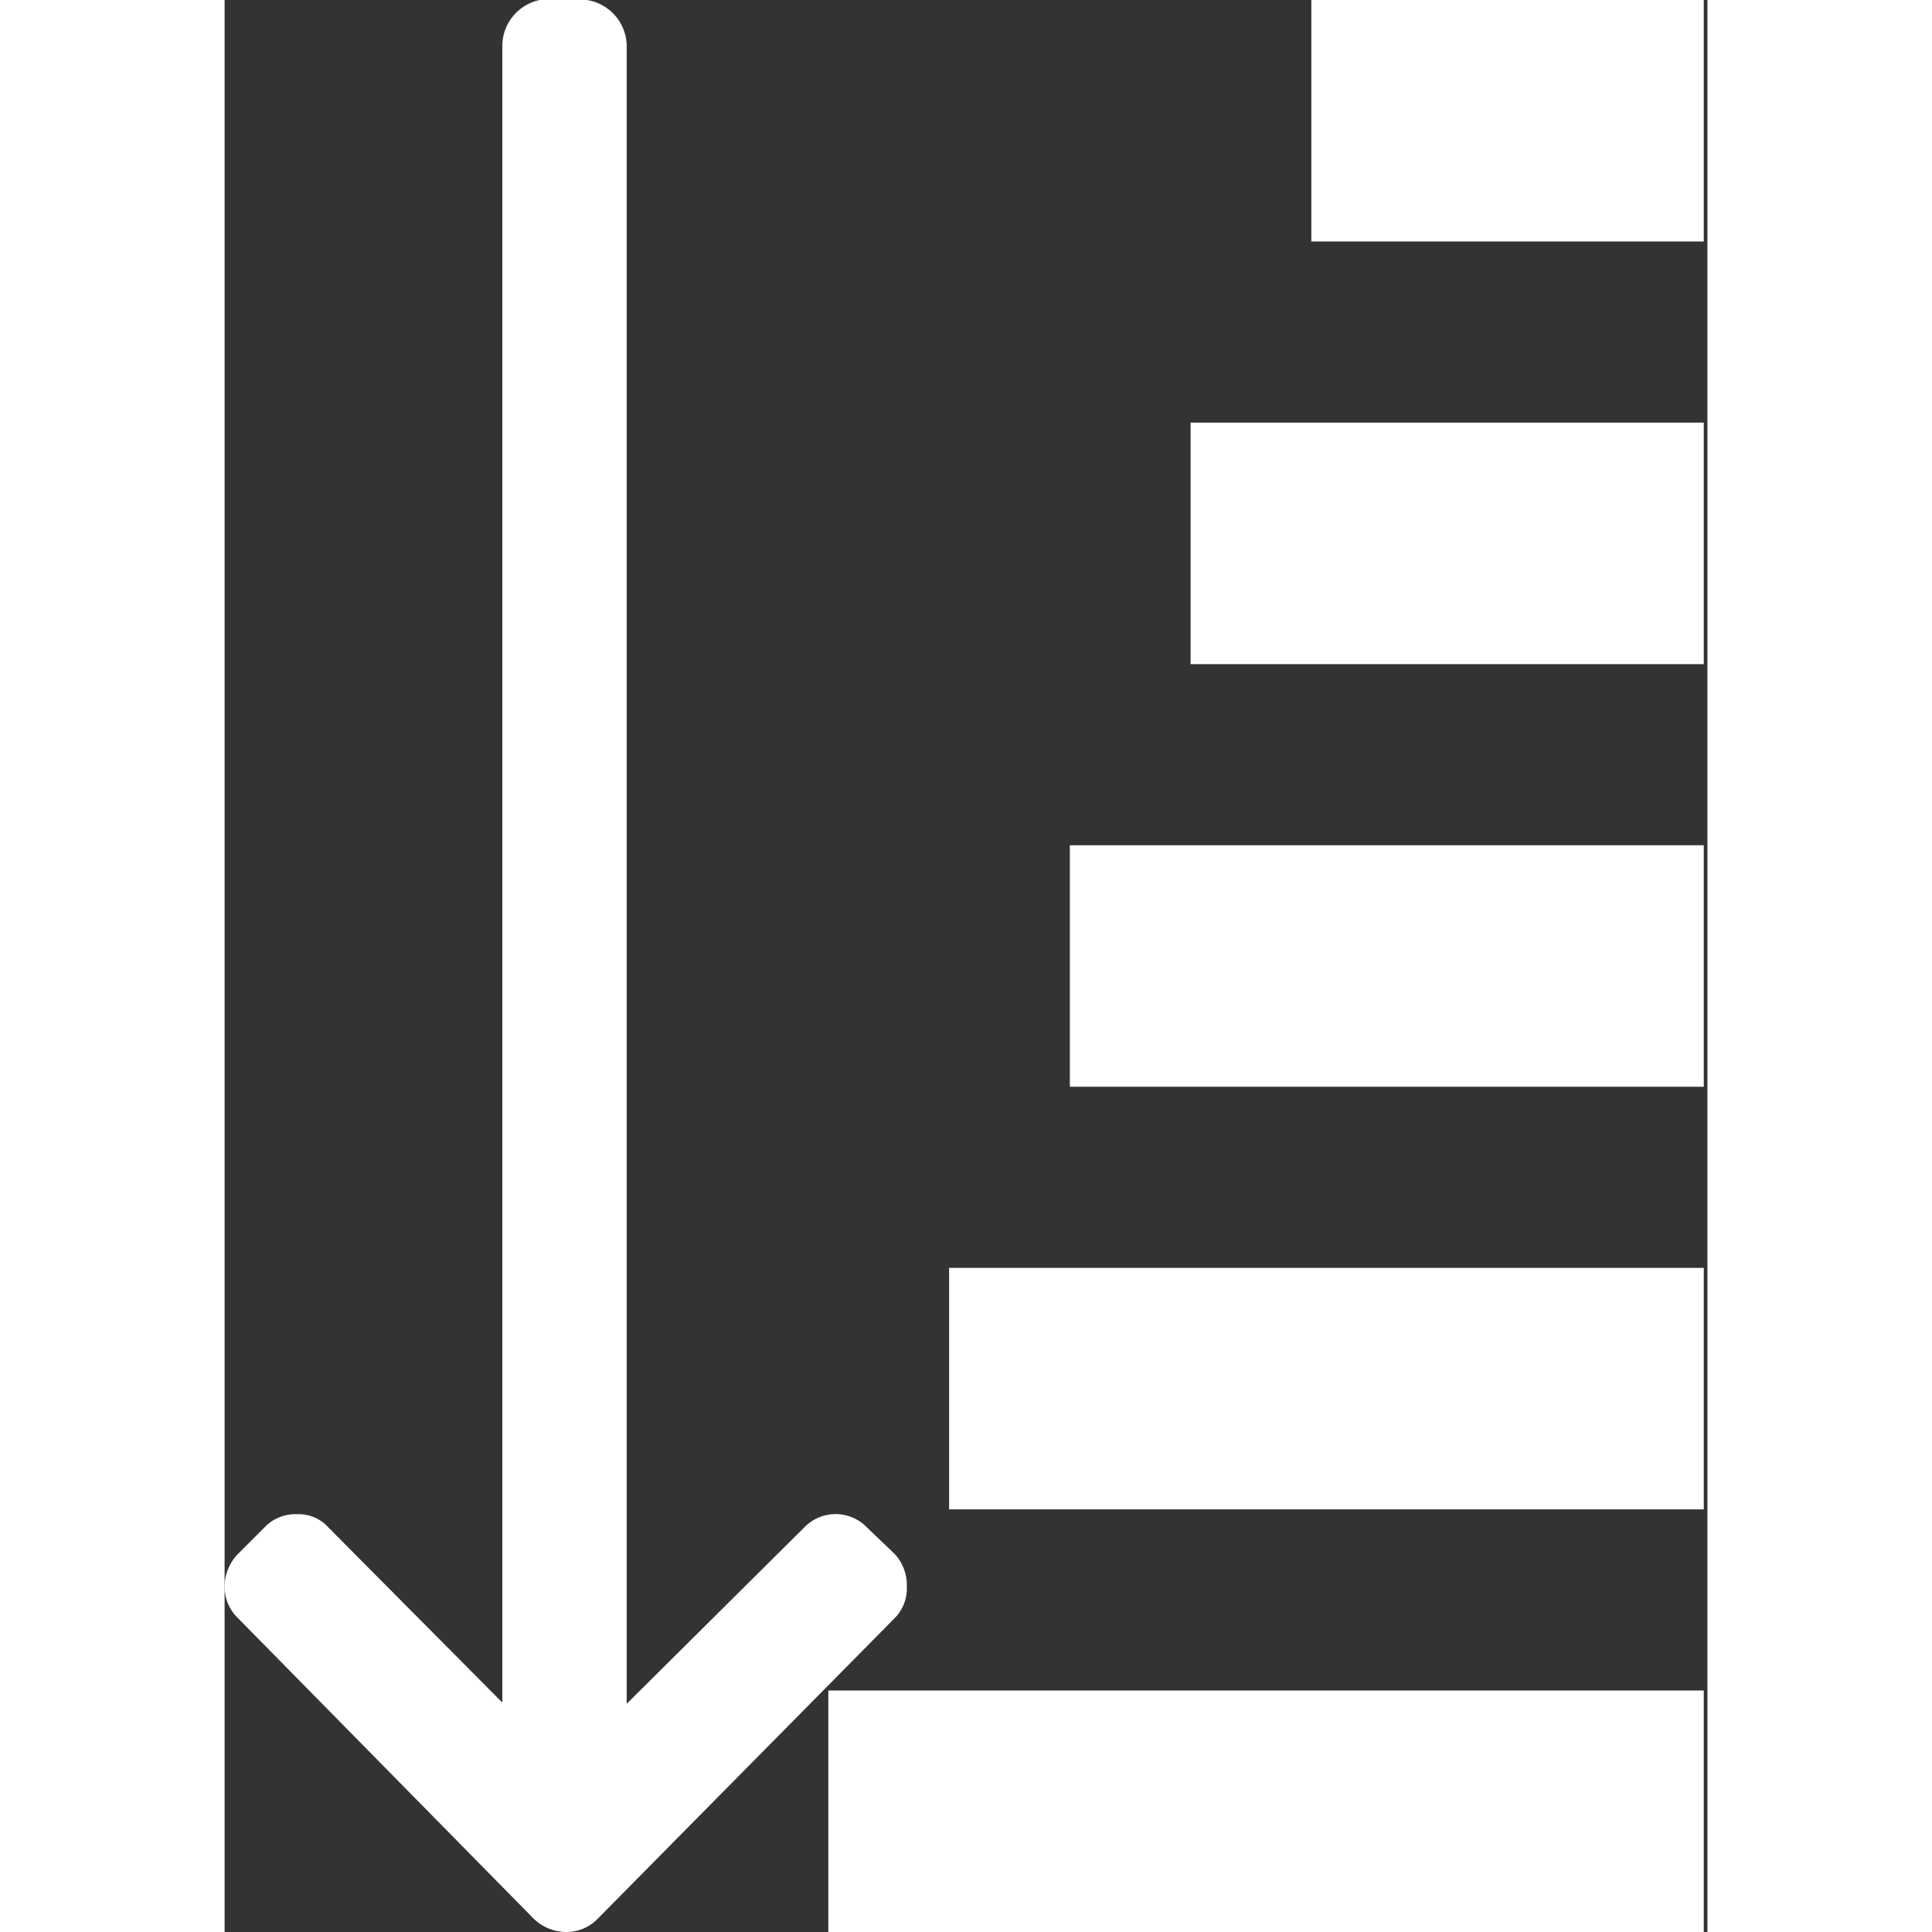 <svg data-onclick="onSorting" data-colname="{$key}" height="16" width="16"  xmlns="http://www.w3.org/2000/svg" viewBox="0 0 12.28 16"><rect x="0" y="0" width="12.28" height="16" fill="#333333" stroke="none"/><path fill="#fff" class="cls-1" d="M5,16h7.25V14H5Z"/><path fill="#fff" class="cls-1" d="M6,12.5h6.25v-2H6Z"/><path fill="#fff" class="cls-1" d="M7,9h5.25V7H7Z"/><path fill="#fff" class="cls-1" d="M8,5.5h4.25v-2H8Z"/><path fill="#fff" class="cls-1" d="M9,2h3.25V0H9Z"/><path fill="#fff" class="cls-1" d="M3,0a.39.39,0,0,1,.33.37V14.11L4.8,12.65a.36.36,0,0,1,.52,0l.23.22a.38.38,0,0,1,.1.27.35.35,0,0,1-.1.26L3.09,15.89a.36.36,0,0,1-.26.11.39.39,0,0,1-.27-.11L.11,13.4A.36.36,0,0,1,0,13.14a.39.39,0,0,1,.11-.27l.22-.22a.35.35,0,0,1,.27-.11.33.33,0,0,1,.26.11L2.3,14.1V.37h0A.39.39,0,0,1,2.61,0"/></svg>